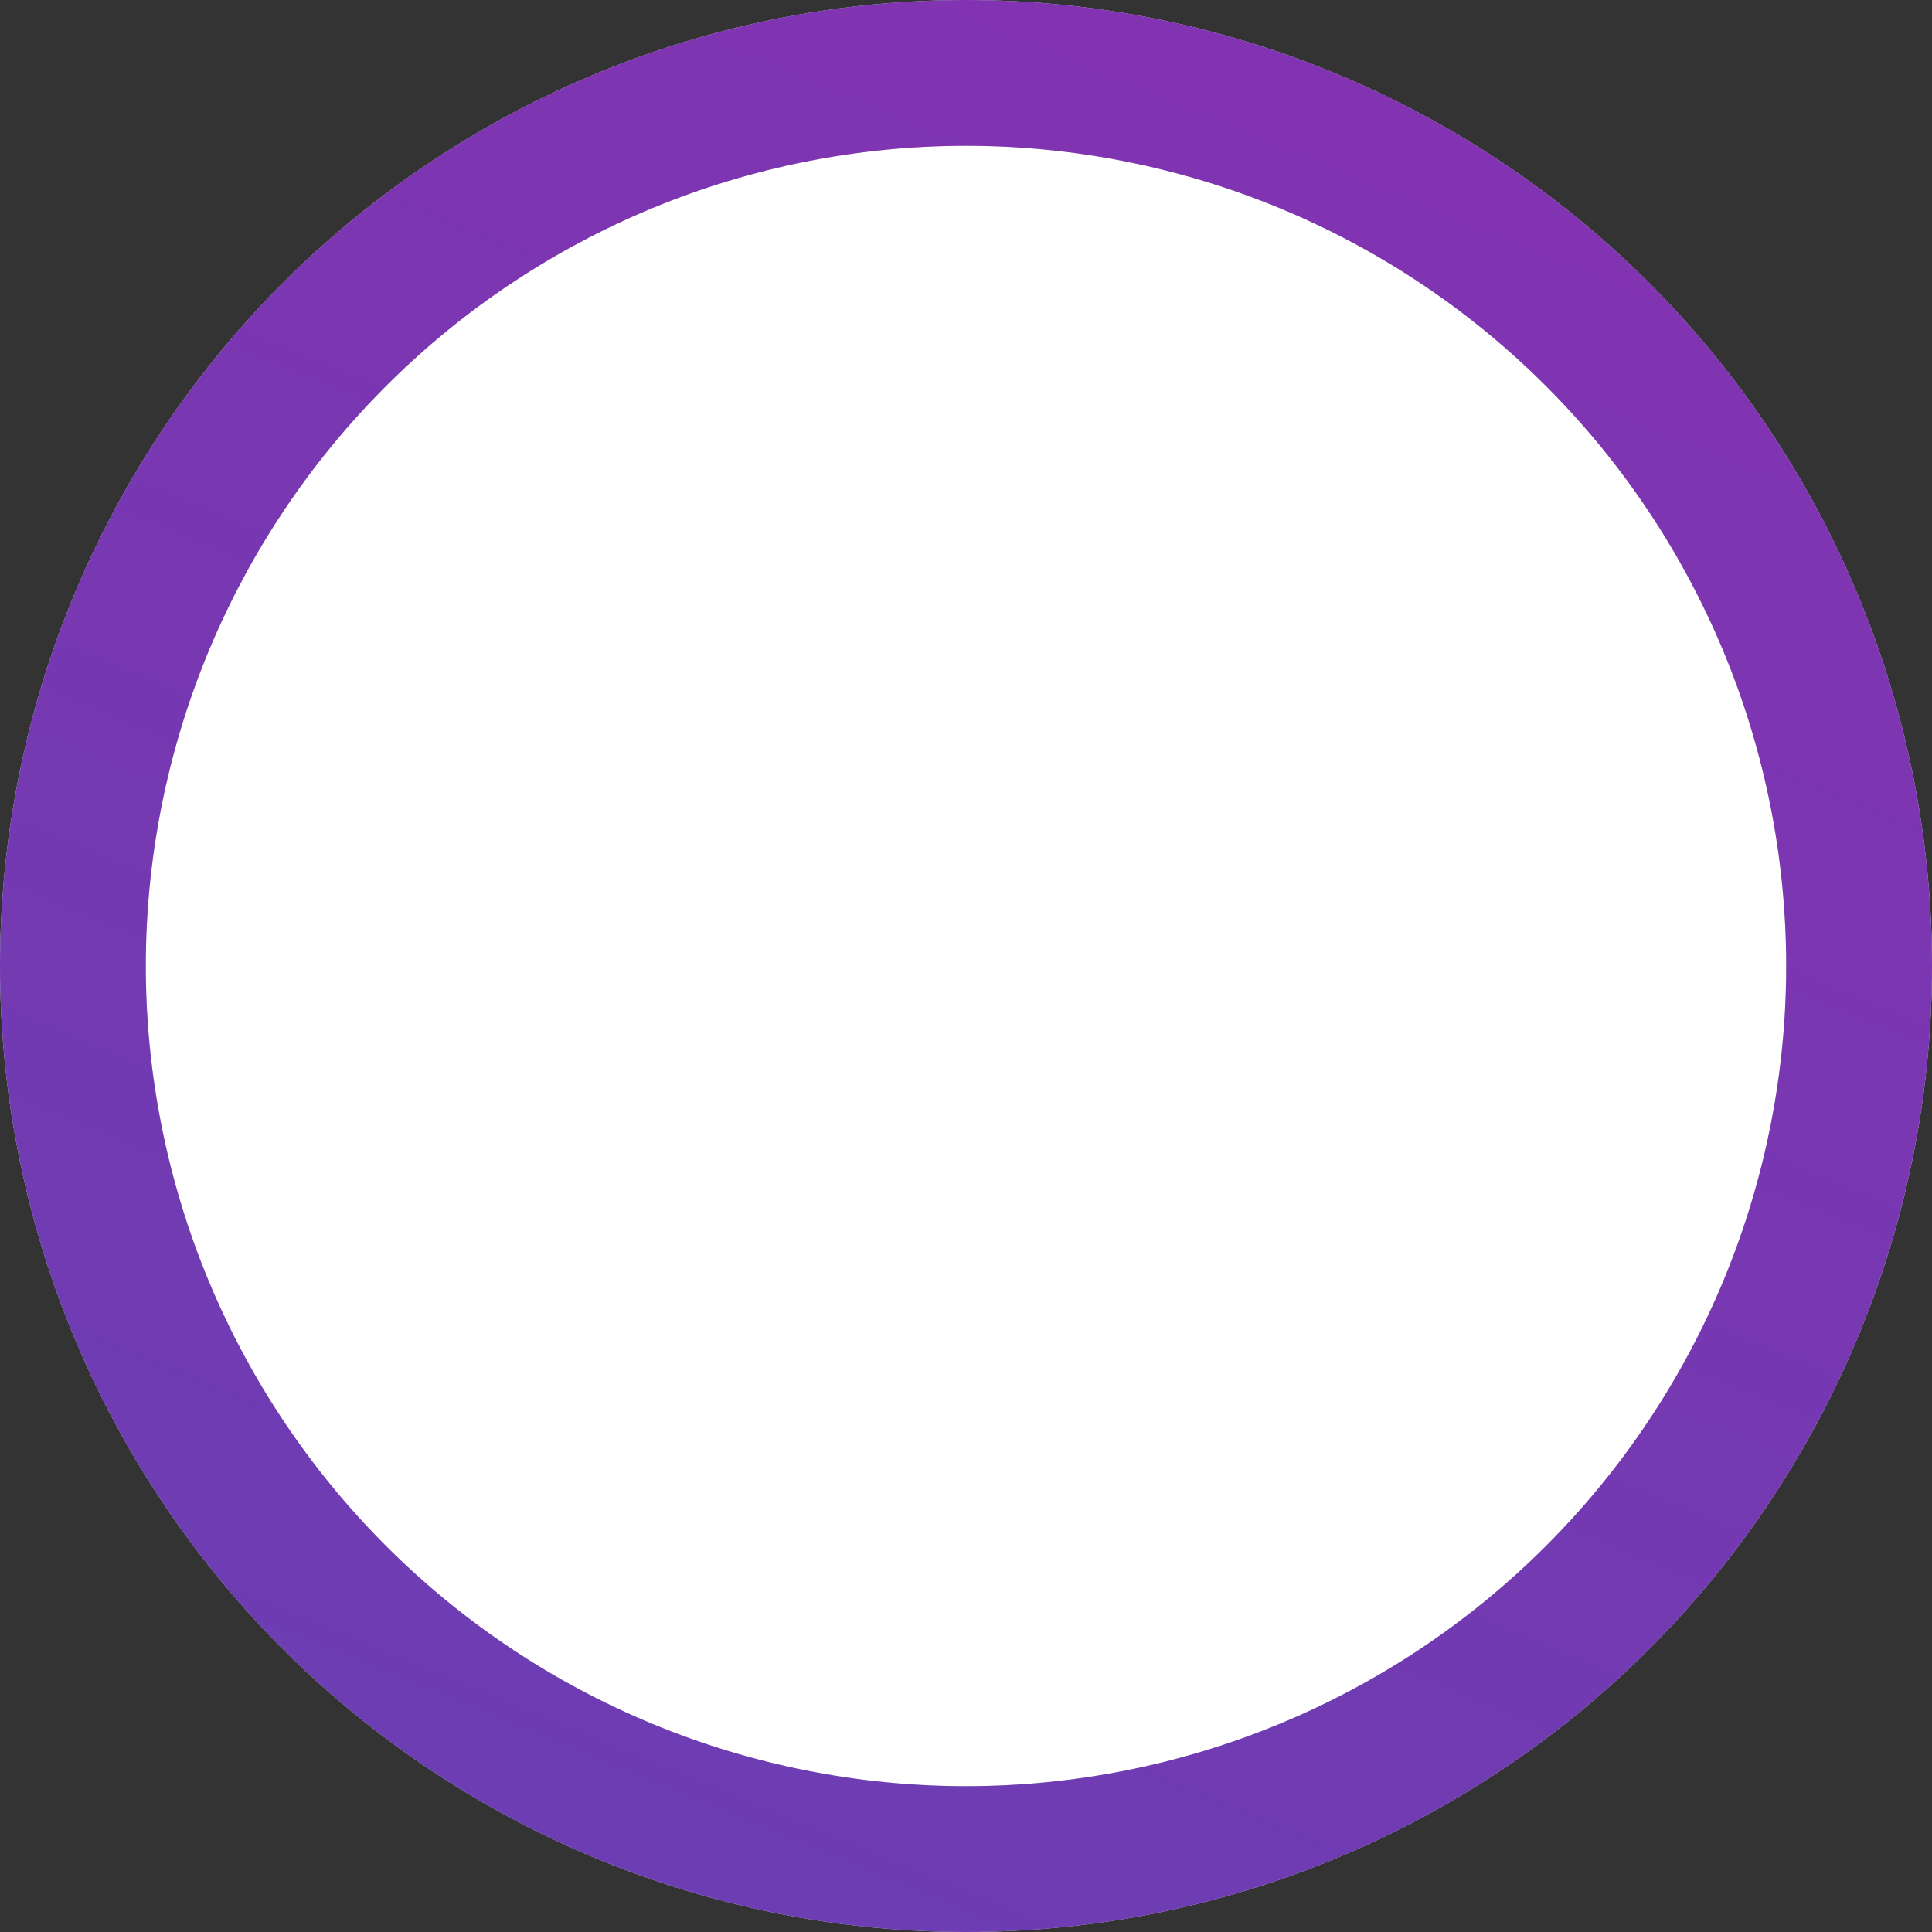 <svg width="53" height="53" viewBox="0 0 53 53" fill="none" xmlns="http://www.w3.org/2000/svg">
<rect x="0" y="0" width="53" height="53" fill="#333333" stroke="none"/>
<circle cx="26.5" cy="26.5" r="24.5" fill="white" stroke="#D2D8E1" stroke-width="4"/>
<path d="M26.5 2C29.717 2 32.903 2.634 35.876 3.865C38.848 5.096 41.549 6.901 43.824 9.176C46.099 11.451 47.904 14.152 49.135 17.124C50.366 20.097 51 23.283 51 26.5C51 29.717 50.366 32.903 49.135 35.876C47.904 38.848 46.099 41.549 43.824 43.824C41.549 46.099 38.848 47.904 35.876 49.135C32.903 50.366 29.717 51 26.5 51C23.283 51 20.097 50.366 17.124 49.135C14.152 47.904 11.451 46.099 9.176 43.824C6.901 41.549 5.096 38.848 3.865 35.876C2.634 32.903 2 29.717 2 26.5C2 23.283 2.634 20.097 3.865 17.124C5.096 14.152 6.901 11.451 9.176 9.176C11.451 6.901 14.152 5.096 17.124 3.865C20.097 2.634 23.283 2 26.5 2L26.5 2Z" stroke="url(#paint0_linear_307_8)" stroke-width="4"/>
<defs>
<linearGradient id="paint0_linear_307_8" x1="51" y1="2" x2="26.556" y2="61.148" gradientUnits="userSpaceOnUse">
<stop stop-color="#8432B1"/>
<stop offset="1" stop-color="#6A3EB3"/>
</linearGradient>
</defs>
</svg>
